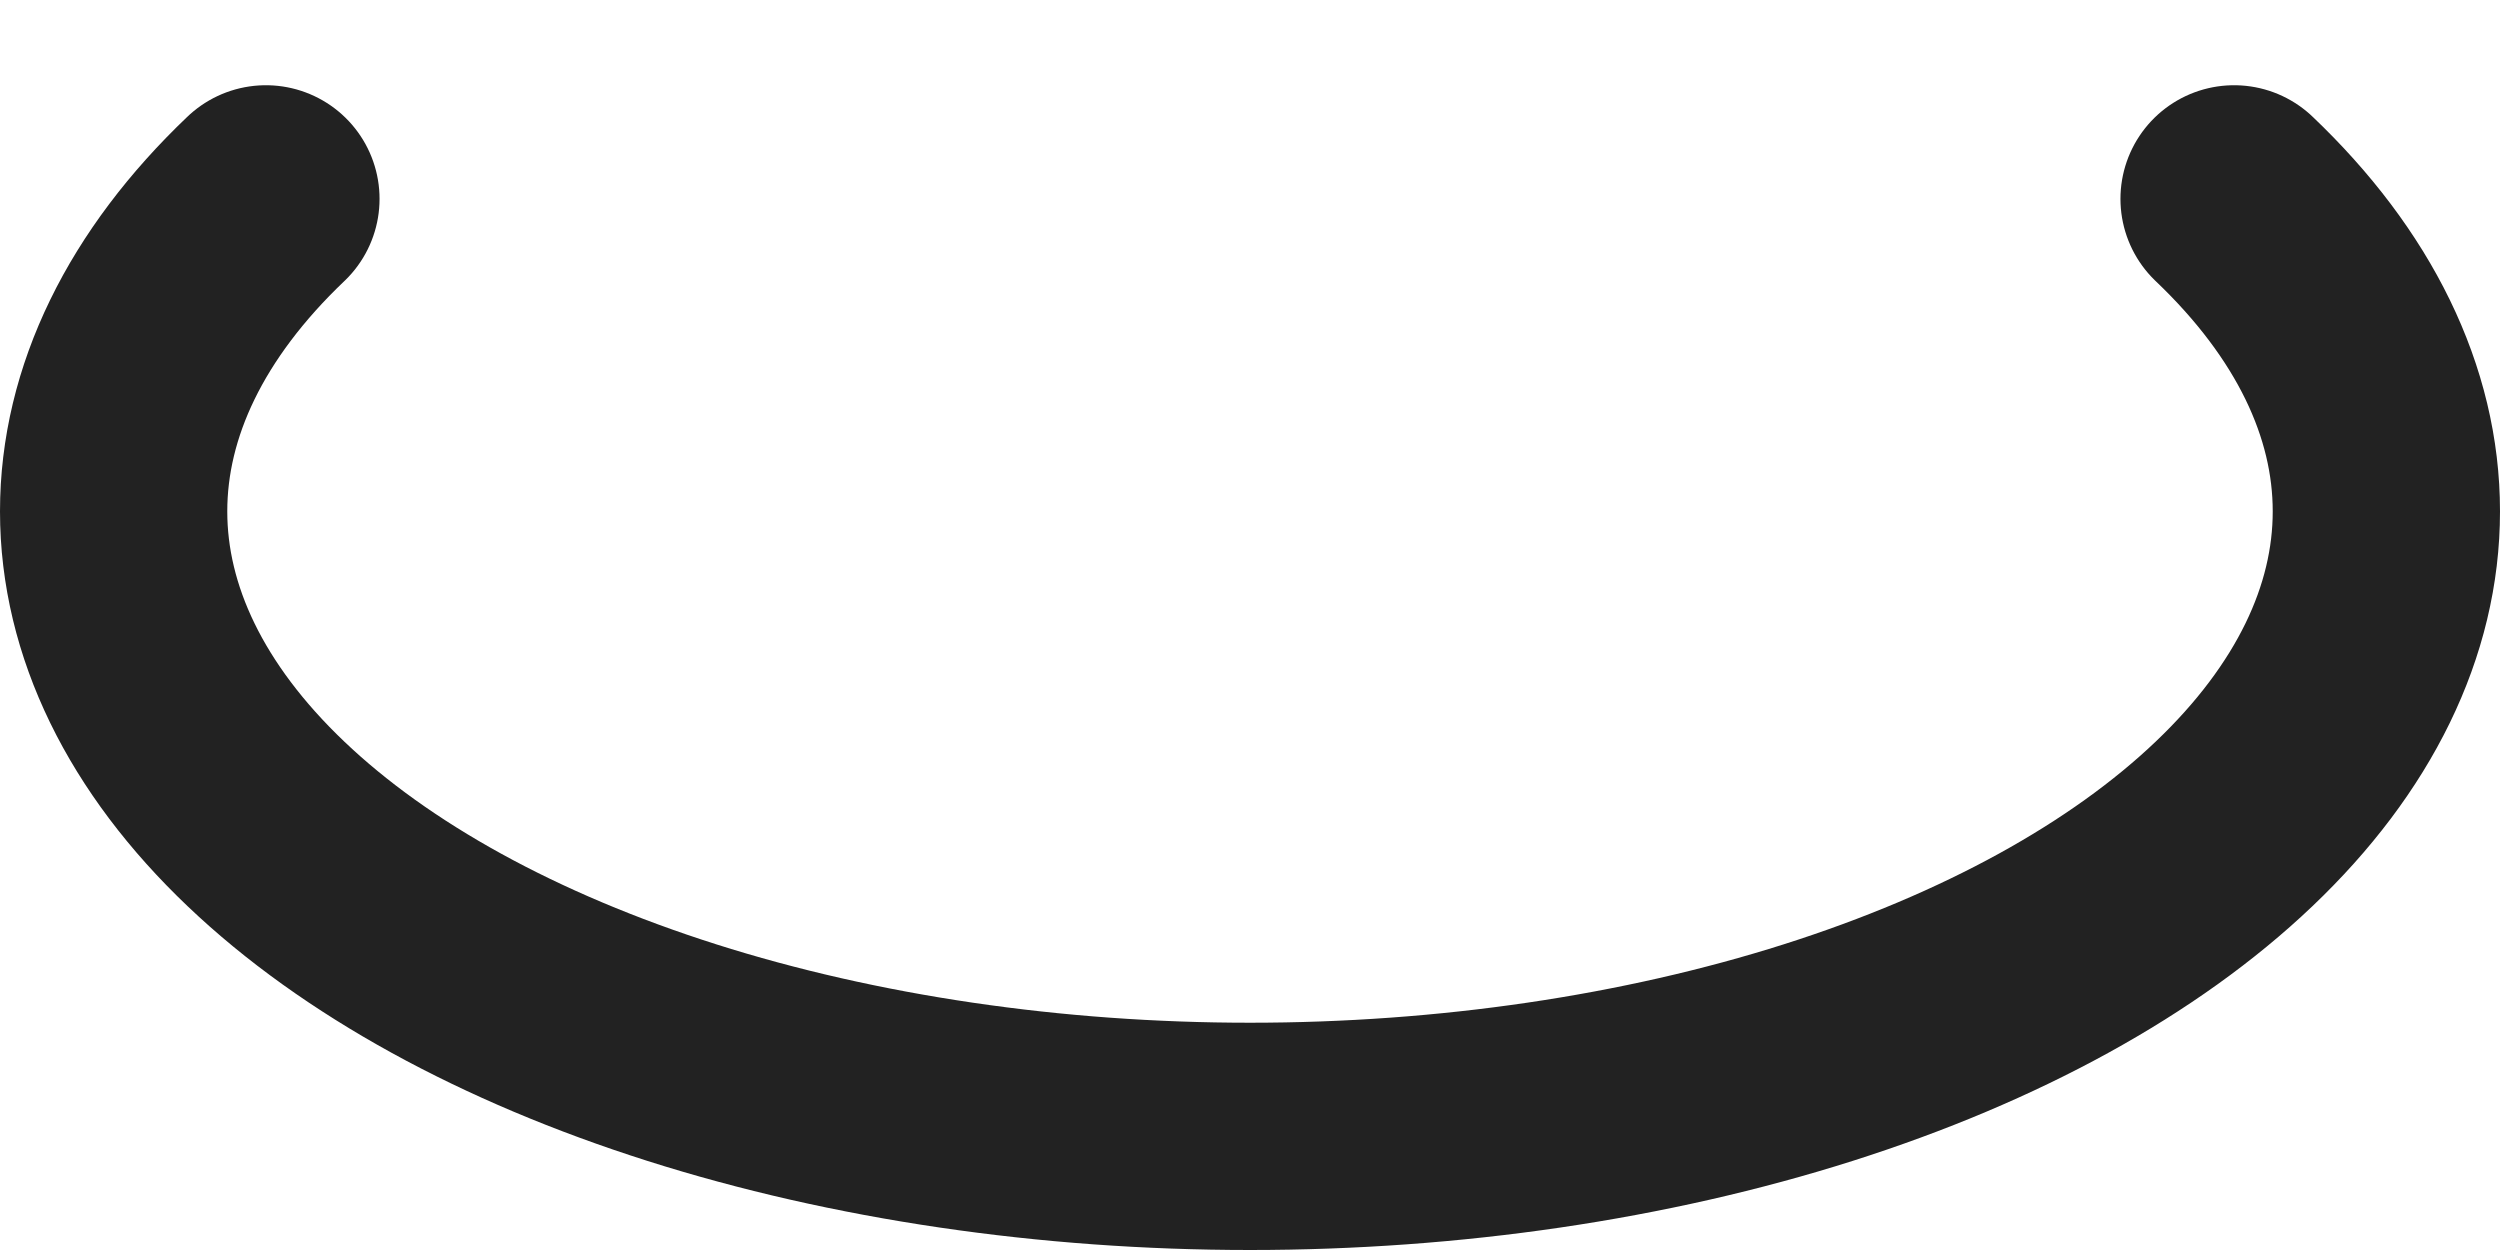 <svg width="22" height="11" viewBox="0 0 22 11" fill="none" xmlns="http://www.w3.org/2000/svg">
<path d="M19.66 1.75C20.538 2.586 21 3.535 21 4.5C21 5.465 20.538 6.414 19.66 7.25C18.783 8.086 17.52 8.78 16 9.263C14.48 9.746 12.755 10 11 10C9.245 10 7.52 9.746 6 9.263C4.48 8.78 3.217 8.086 2.34 7.25C1.462 6.414 1 5.465 1 4.5C1 3.535 1.462 2.586 2.34 1.75" stroke="#222222" stroke-width="2" stroke-linecap="round"/>
</svg>

